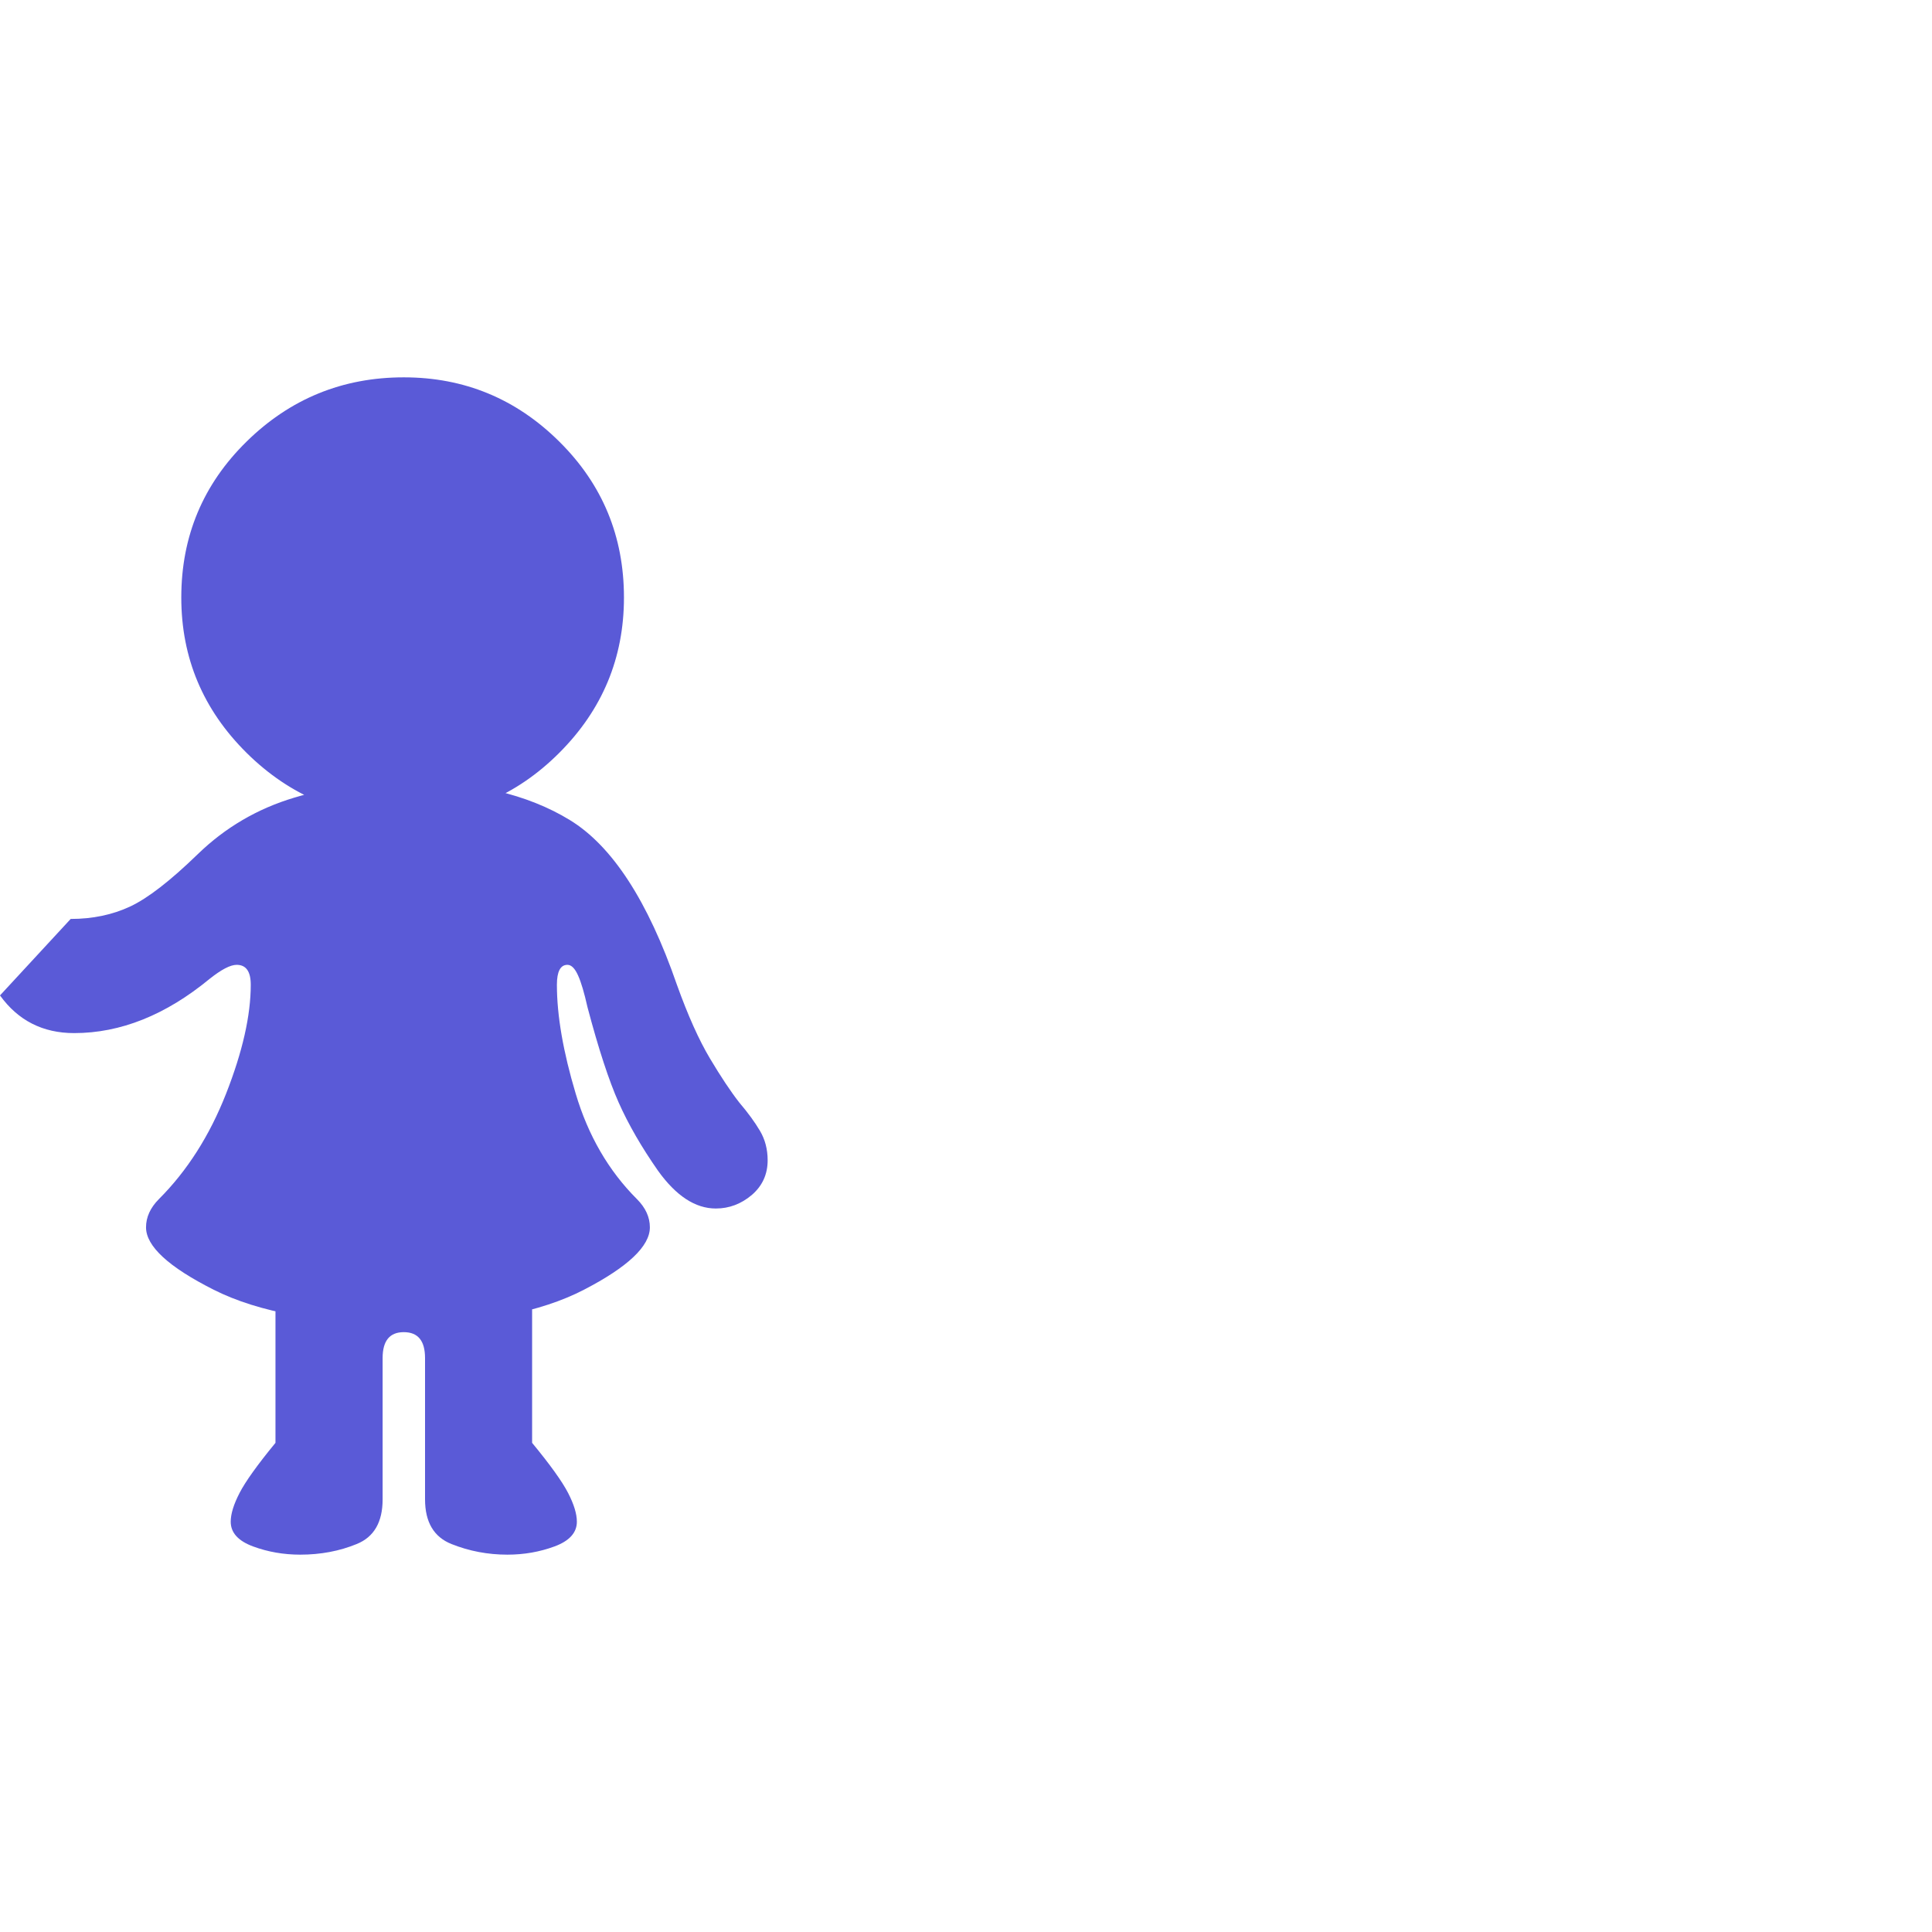 <svg version="1.1" xmlns="http://www.w3.org/2000/svg" style="fill:rgba(0,0,0,1.0)" width="256" height="256" viewBox="0 0 25.641 15.625"><path fill="rgb(90, 90, 215)" d="M5.359 12.562 C4.276 12.562 3.435 12.411 2.836 12.109 C2.237 11.807 1.938 11.531 1.938 11.281 C1.938 11.146 1.995 11.021 2.109 10.906 C2.484 10.531 2.781 10.065 3 9.508 C3.219 8.951 3.328 8.469 3.328 8.062 C3.328 7.885 3.266 7.797 3.141 7.797 C3.057 7.797 2.938 7.859 2.781 7.984 C2.198 8.464 1.599 8.703 0.984 8.703 C0.568 8.703 0.24 8.536 0 8.203 L0.938 7.188 C1.229 7.188 1.492 7.133 1.727 7.023 C1.961 6.914 2.26 6.682 2.625 6.328 C2.99 5.974 3.417 5.724 3.906 5.578 C4.396 5.432 4.88 5.359 5.359 5.359 C6.266 5.359 7 5.531 7.562 5.875 C8.125 6.219 8.599 6.948 8.984 8.062 C9.13 8.469 9.276 8.794 9.422 9.039 C9.568 9.284 9.698 9.479 9.812 9.625 C9.927 9.76 10.018 9.885 10.086 10 C10.154 10.115 10.188 10.245 10.188 10.391 C10.188 10.578 10.117 10.732 9.977 10.852 C9.836 10.971 9.677 11.031 9.5 11.031 C9.229 11.031 8.974 10.865 8.734 10.531 C8.516 10.219 8.341 9.917 8.211 9.625 C8.081 9.333 7.943 8.911 7.797 8.359 C7.755 8.172 7.714 8.031 7.672 7.938 C7.63 7.844 7.583 7.797 7.531 7.797 C7.438 7.797 7.391 7.885 7.391 8.062 C7.391 8.469 7.474 8.951 7.641 9.508 C7.807 10.065 8.078 10.531 8.453 10.906 C8.568 11.021 8.625 11.146 8.625 11.281 C8.625 11.531 8.333 11.807 7.75 12.109 C7.167 12.411 6.37 12.562 5.359 12.562 Z M3.984 15.625 C3.766 15.625 3.557 15.589 3.359 15.516 C3.161 15.443 3.062 15.333 3.062 15.188 C3.062 15.083 3.102 14.956 3.18 14.805 C3.258 14.654 3.417 14.432 3.656 14.141 L3.656 12.094 L7.062 12.094 L7.062 14.141 C7.302 14.432 7.461 14.654 7.539 14.805 C7.617 14.956 7.656 15.083 7.656 15.188 C7.656 15.333 7.557 15.443 7.359 15.516 C7.161 15.589 6.953 15.625 6.734 15.625 C6.474 15.625 6.227 15.578 5.992 15.484 C5.758 15.391 5.641 15.193 5.641 14.891 L5.641 13.016 C5.641 12.786 5.547 12.672 5.359 12.672 C5.172 12.672 5.078 12.786 5.078 13.016 L5.078 14.891 C5.078 15.193 4.964 15.391 4.734 15.484 C4.505 15.578 4.255 15.625 3.984 15.625 Z M5.359 5.844 C4.547 5.844 3.852 5.557 3.273 4.984 C2.695 4.411 2.406 3.724 2.406 2.922 C2.406 2.109 2.695 1.419 3.273 0.852 C3.852 0.284 4.547 -0 5.359 -0 C6.161 -0 6.849 0.284 7.422 0.852 C7.995 1.419 8.281 2.109 8.281 2.922 C8.281 3.724 7.995 4.411 7.422 4.984 C6.849 5.557 6.161 5.844 5.359 5.844 Z M25.641 15.625" /></svg>